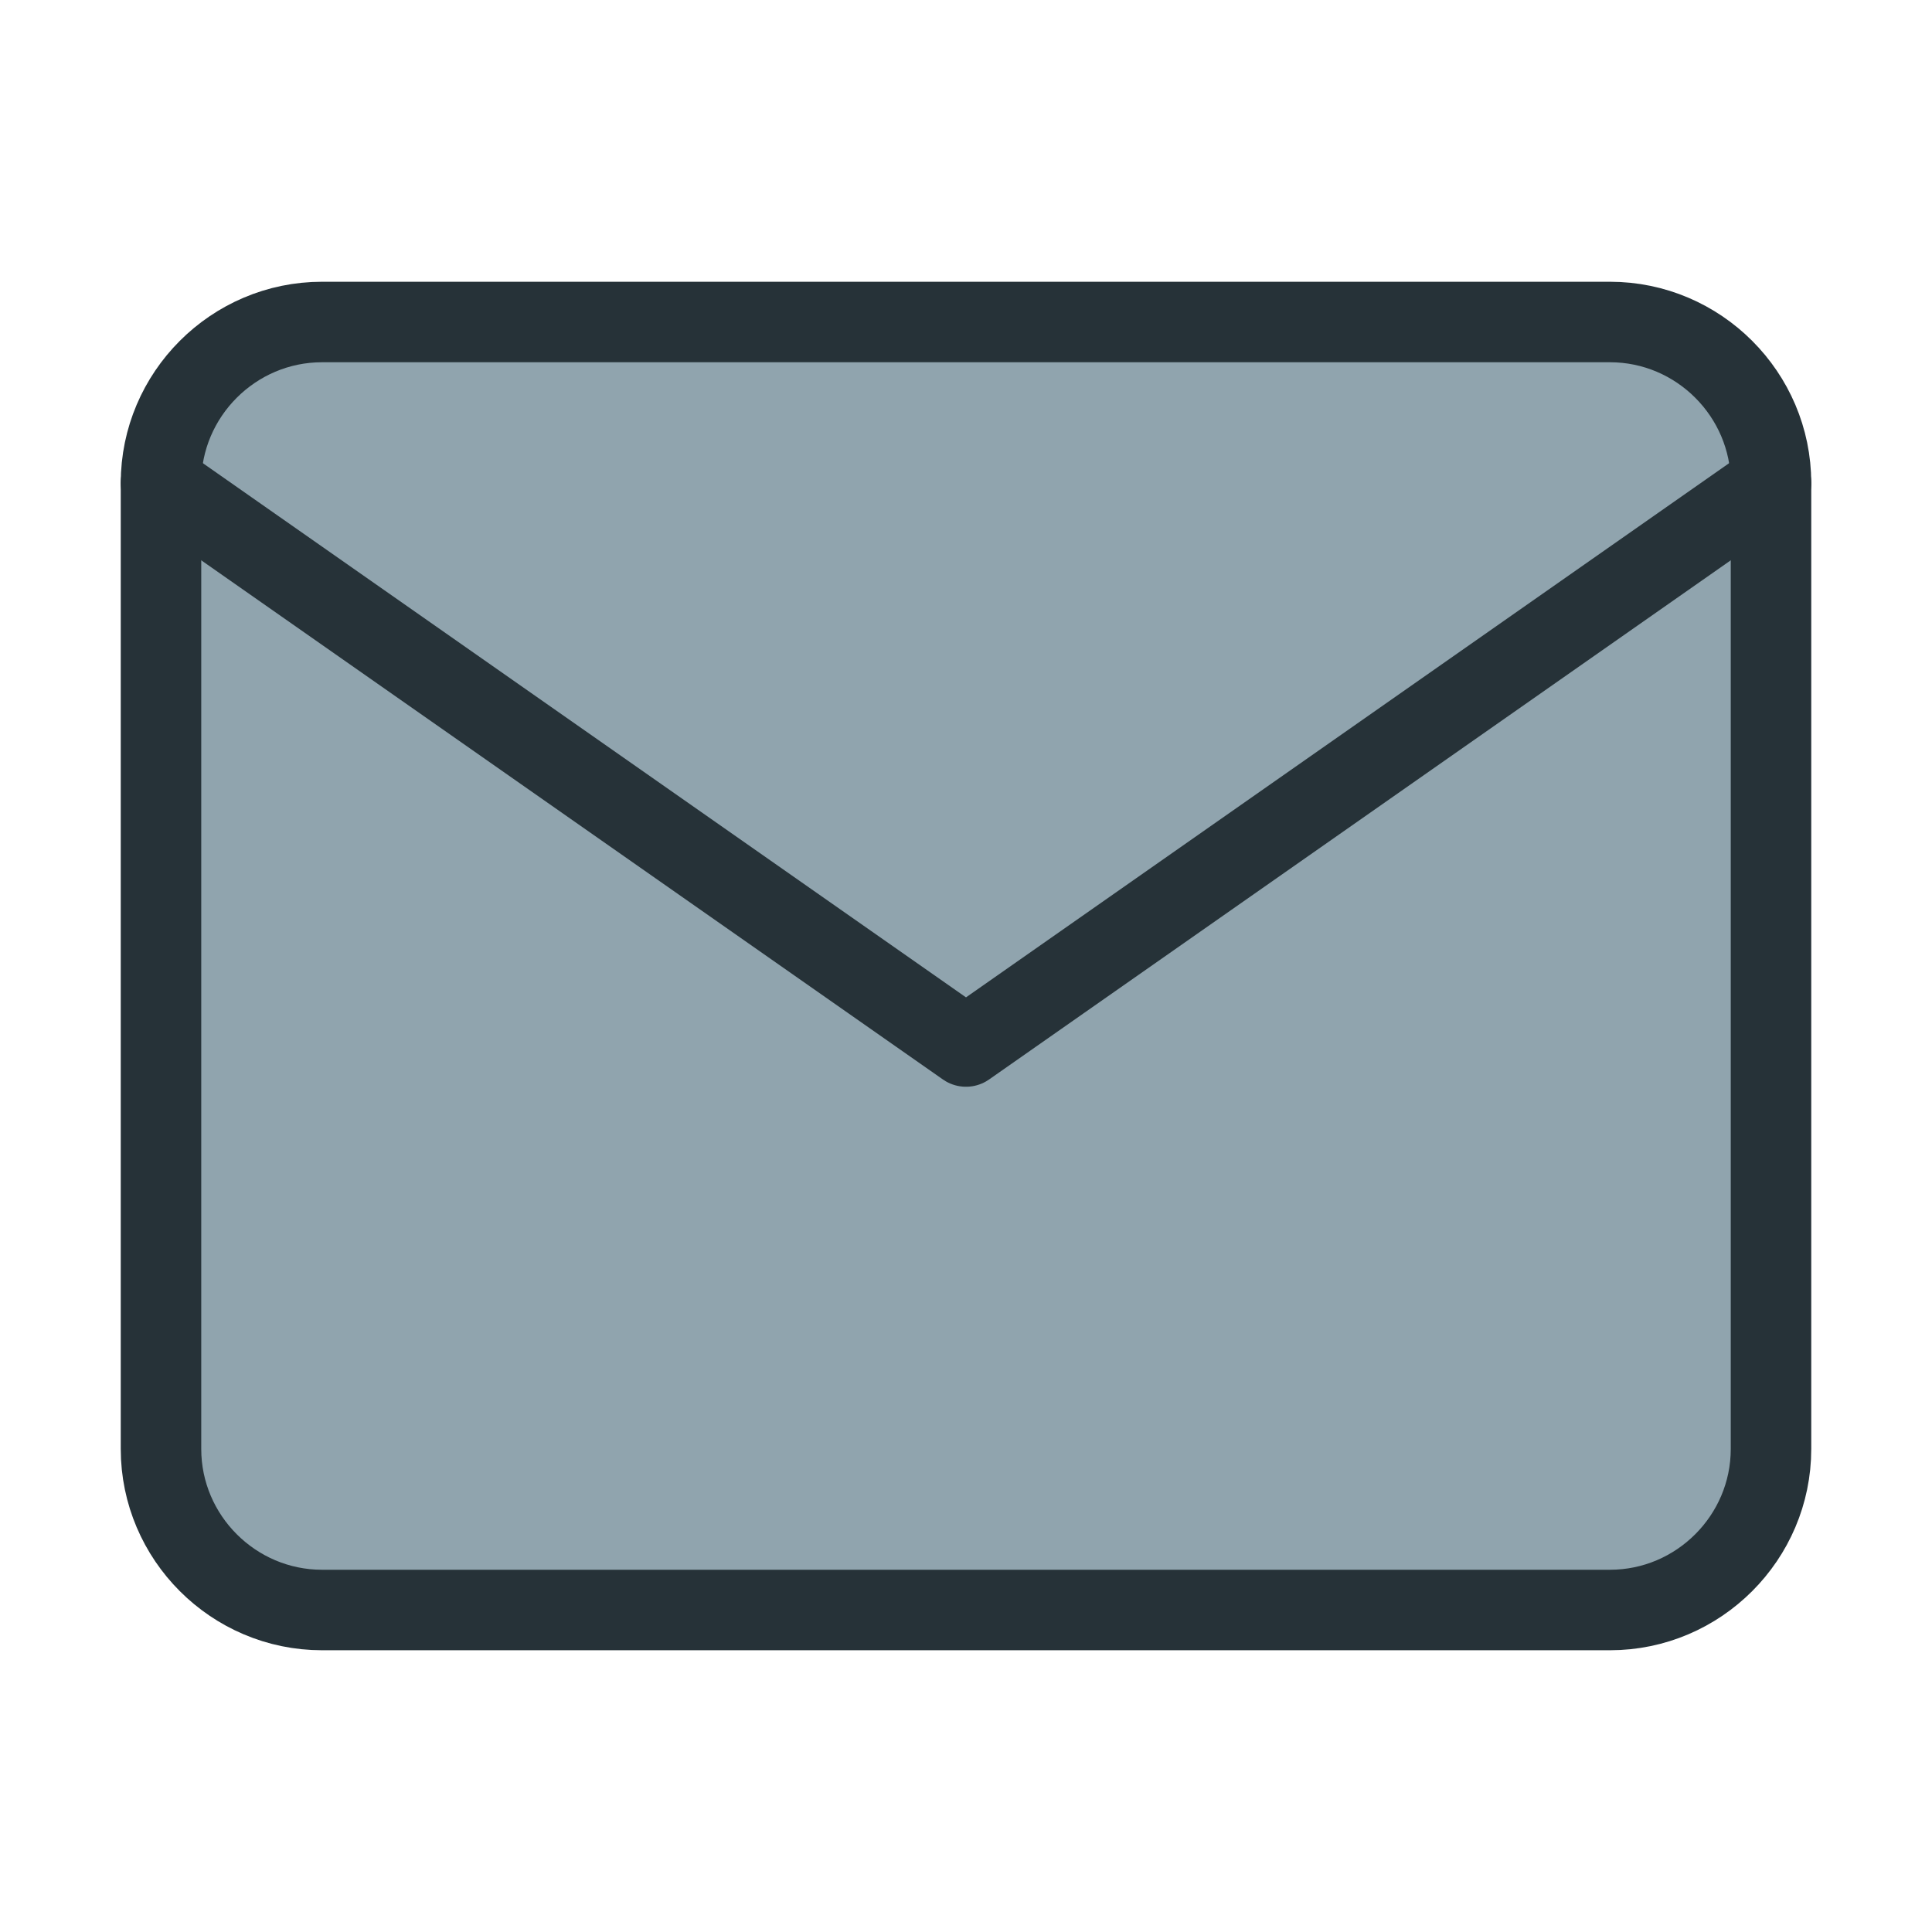 <svg width="24" height="24" viewBox="0 0 24 24" fill="none" xmlns="http://www.w3.org/2000/svg">
<path d="M4 4H20C21.1 4 22 4.9 22 6V18C22 19.1 21.1 20 20 20H4C2.9 20 2 19.1 2 18V6C2 4.9 2.9 4 4 4Z" fill="#90A4AE" stroke="#263238" stroke-linecap="round" stroke-linejoin="round"/>
<path d="M22 6L12 13L2 6" fill="#90A4AE"/>
<path d="M22 6L12 13L2 6" stroke="#263238" stroke-linecap="round" stroke-linejoin="round"/>
</svg>
